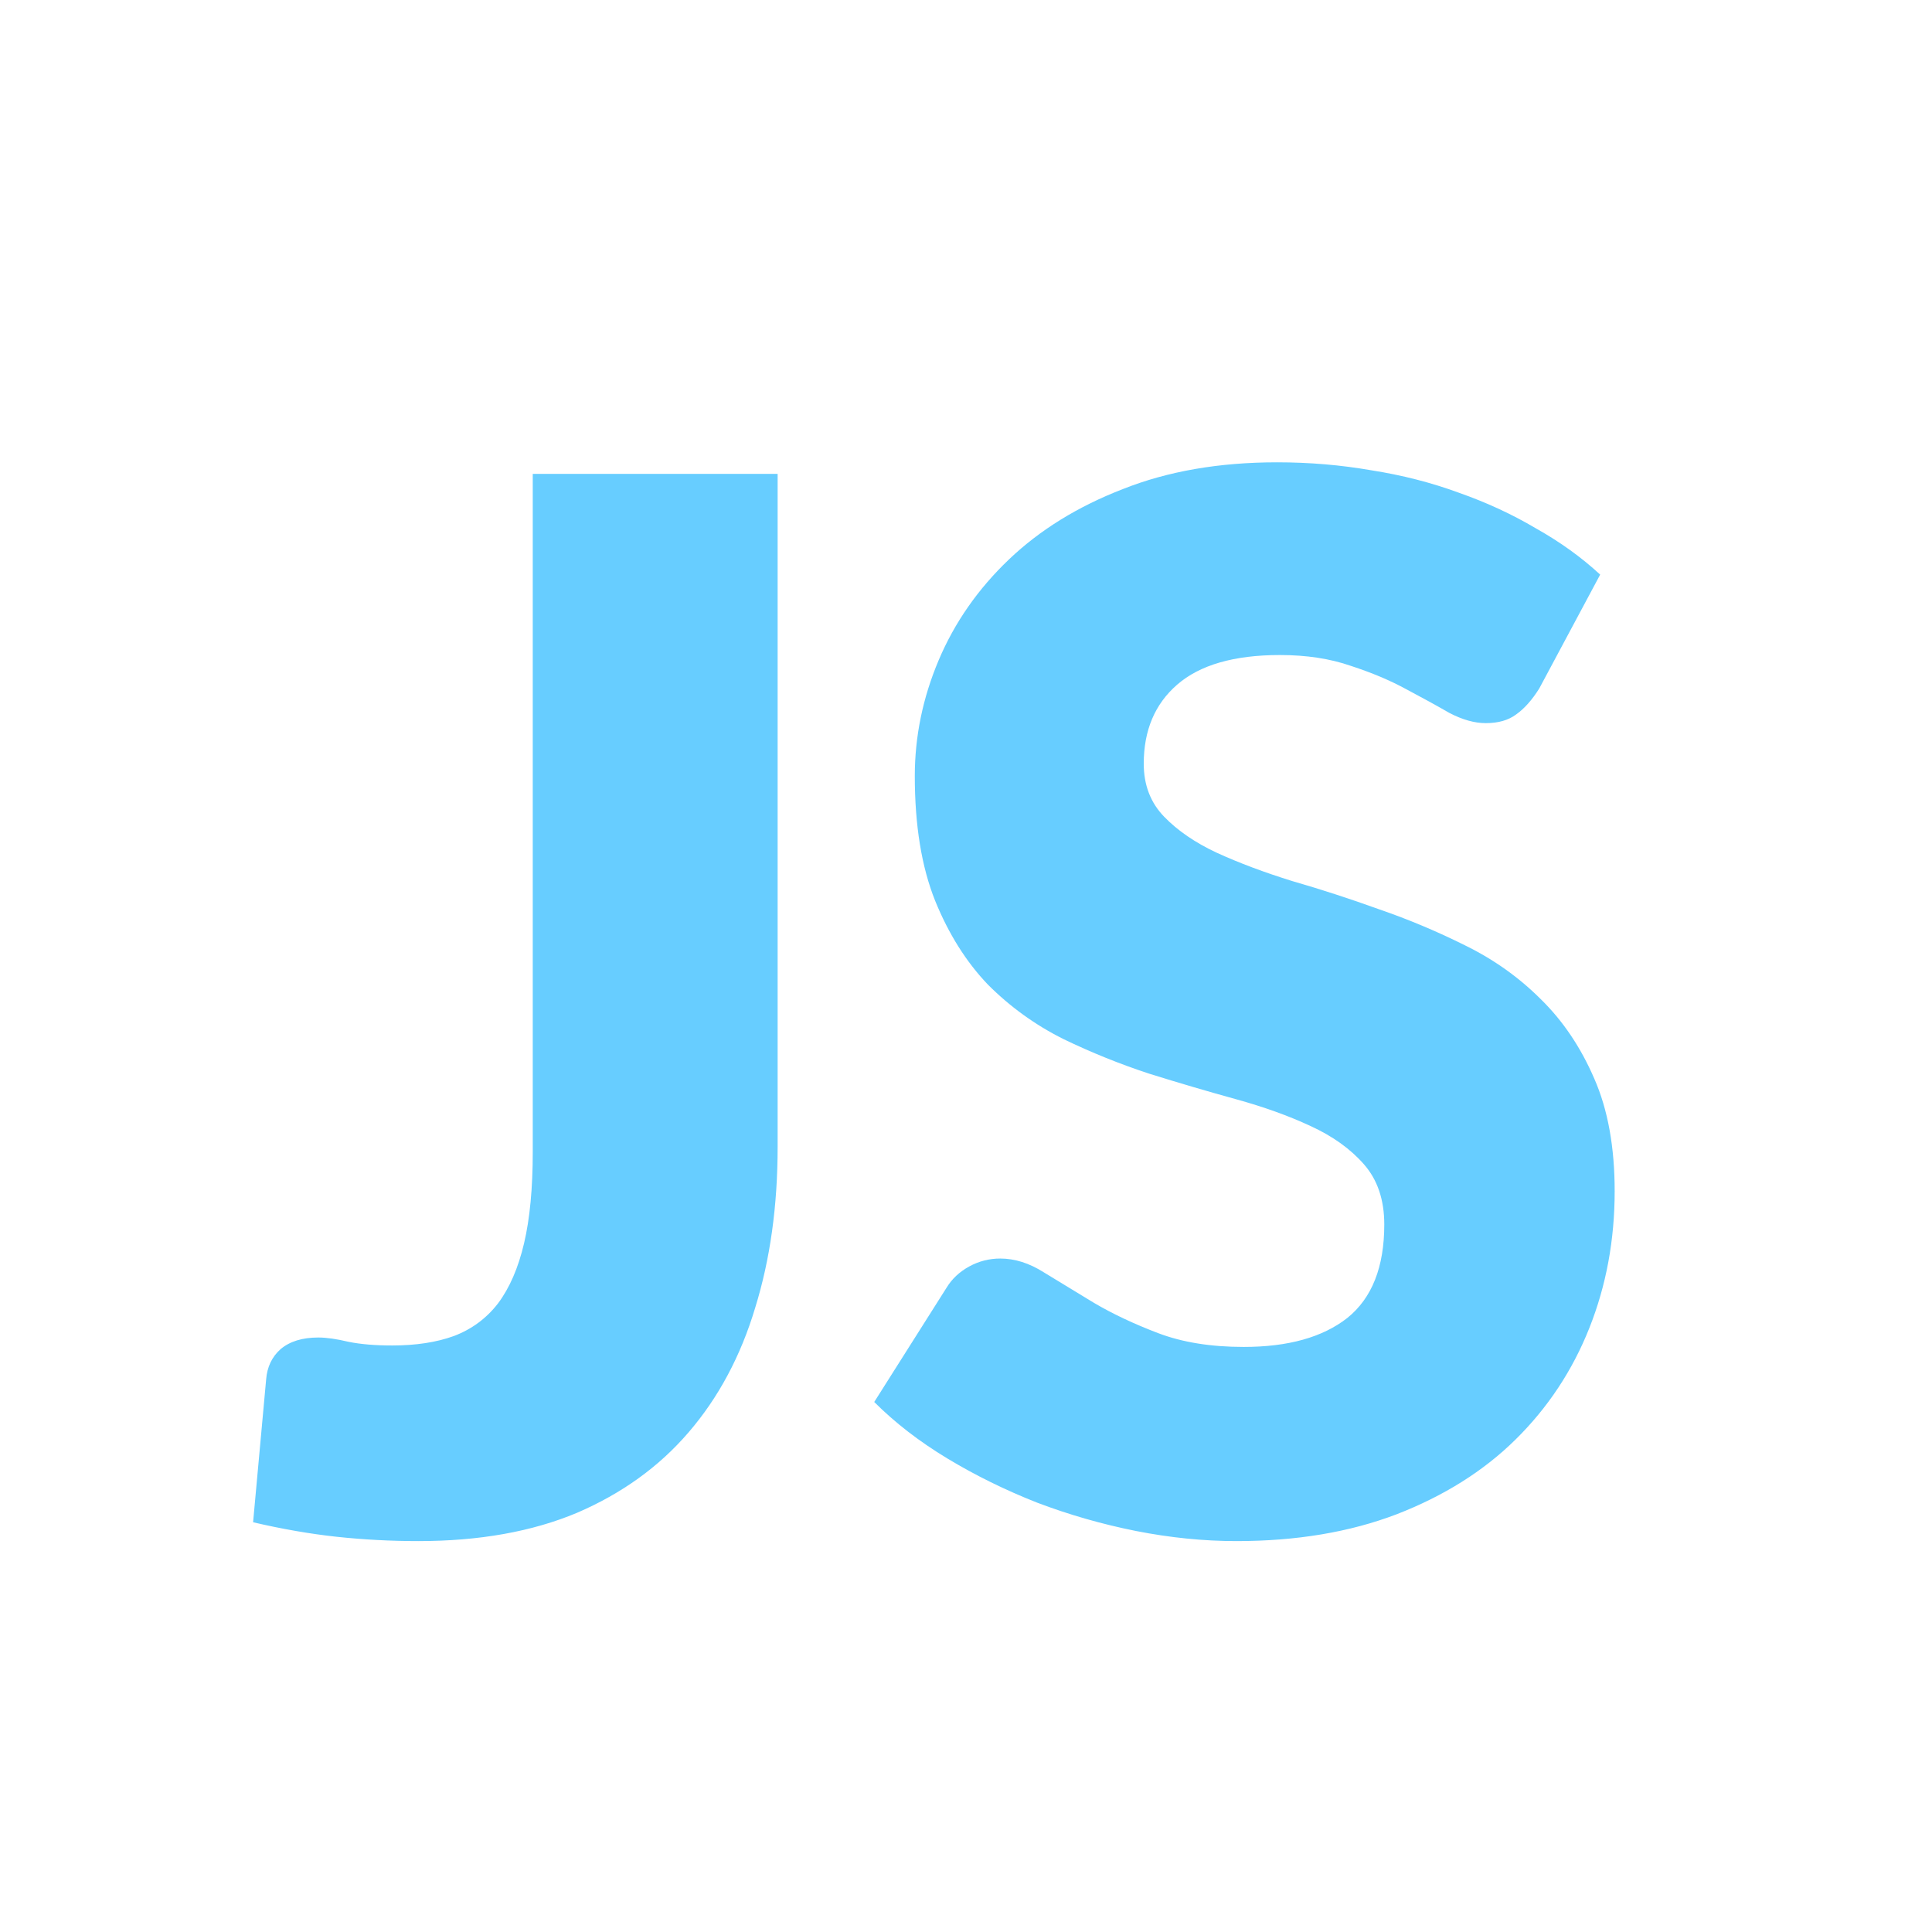 <svg width="24" height="24" viewBox="0 0 24 24" fill="none" xmlns="http://www.w3.org/2000/svg">
<path d="M9.66 14.248C9.66 14.98 9.567 15.646 9.381 16.246C9.201 16.846 8.925 17.362 8.553 17.794C8.187 18.22 7.725 18.553 7.167 18.793C6.609 19.027 5.952 19.144 5.196 19.144C4.854 19.144 4.515 19.126 4.179 19.09C3.849 19.054 3.504 18.994 3.144 18.91L3.306 17.137C3.318 16.981 3.378 16.855 3.486 16.759C3.6 16.663 3.756 16.615 3.954 16.615C4.056 16.615 4.182 16.633 4.332 16.669C4.482 16.699 4.662 16.714 4.872 16.714C5.166 16.714 5.421 16.675 5.637 16.597C5.859 16.513 6.042 16.378 6.186 16.192C6.33 16 6.438 15.751 6.51 15.445C6.582 15.139 6.618 14.761 6.618 14.311V5.887H9.66V14.248ZM19.122 8.551C19.032 8.695 18.936 8.803 18.834 8.875C18.738 8.947 18.612 8.983 18.456 8.983C18.318 8.983 18.168 8.941 18.006 8.857C17.85 8.767 17.67 8.668 17.466 8.56C17.268 8.452 17.04 8.356 16.782 8.272C16.524 8.182 16.23 8.137 15.9 8.137C15.33 8.137 14.904 8.26 14.622 8.506C14.346 8.746 14.208 9.073 14.208 9.487C14.208 9.751 14.292 9.97 14.46 10.144C14.628 10.318 14.847 10.468 15.117 10.594C15.393 10.72 15.705 10.837 16.053 10.945C16.407 11.047 16.767 11.164 17.133 11.296C17.499 11.422 17.856 11.572 18.204 11.746C18.558 11.92 18.87 12.142 19.14 12.412C19.416 12.682 19.638 13.012 19.806 13.402C19.974 13.786 20.058 14.251 20.058 14.797C20.058 15.403 19.953 15.97 19.743 16.498C19.533 17.026 19.227 17.488 18.825 17.884C18.429 18.274 17.937 18.583 17.349 18.811C16.767 19.033 16.104 19.144 15.36 19.144C14.952 19.144 14.535 19.102 14.109 19.018C13.689 18.934 13.281 18.817 12.885 18.667C12.489 18.511 12.117 18.328 11.769 18.118C11.421 17.908 11.118 17.674 10.86 17.416L11.76 15.994C11.826 15.886 11.919 15.799 12.039 15.733C12.159 15.667 12.288 15.634 12.426 15.634C12.606 15.634 12.786 15.691 12.966 15.805C13.152 15.919 13.359 16.045 13.587 16.183C13.821 16.321 14.088 16.447 14.388 16.561C14.688 16.675 15.042 16.732 15.45 16.732C16.002 16.732 16.431 16.612 16.737 16.372C17.043 16.126 17.196 15.739 17.196 15.211C17.196 14.905 17.112 14.656 16.944 14.464C16.776 14.272 16.554 14.113 16.278 13.987C16.008 13.861 15.699 13.75 15.351 13.654C15.003 13.558 14.646 13.453 14.28 13.339C13.914 13.219 13.557 13.075 13.209 12.907C12.861 12.733 12.549 12.508 12.273 12.232C12.003 11.95 11.784 11.602 11.616 11.188C11.448 10.768 11.364 10.252 11.364 9.64C11.364 9.148 11.463 8.668 11.661 8.2C11.859 7.732 12.15 7.315 12.534 6.949C12.918 6.583 13.389 6.292 13.947 6.076C14.505 5.854 15.144 5.743 15.864 5.743C16.266 5.743 16.656 5.776 17.034 5.842C17.418 5.902 17.781 5.995 18.123 6.121C18.465 6.241 18.783 6.388 19.077 6.562C19.377 6.73 19.644 6.922 19.878 7.138L19.122 8.551Z" fill="#67CDFF"/>
</svg>
